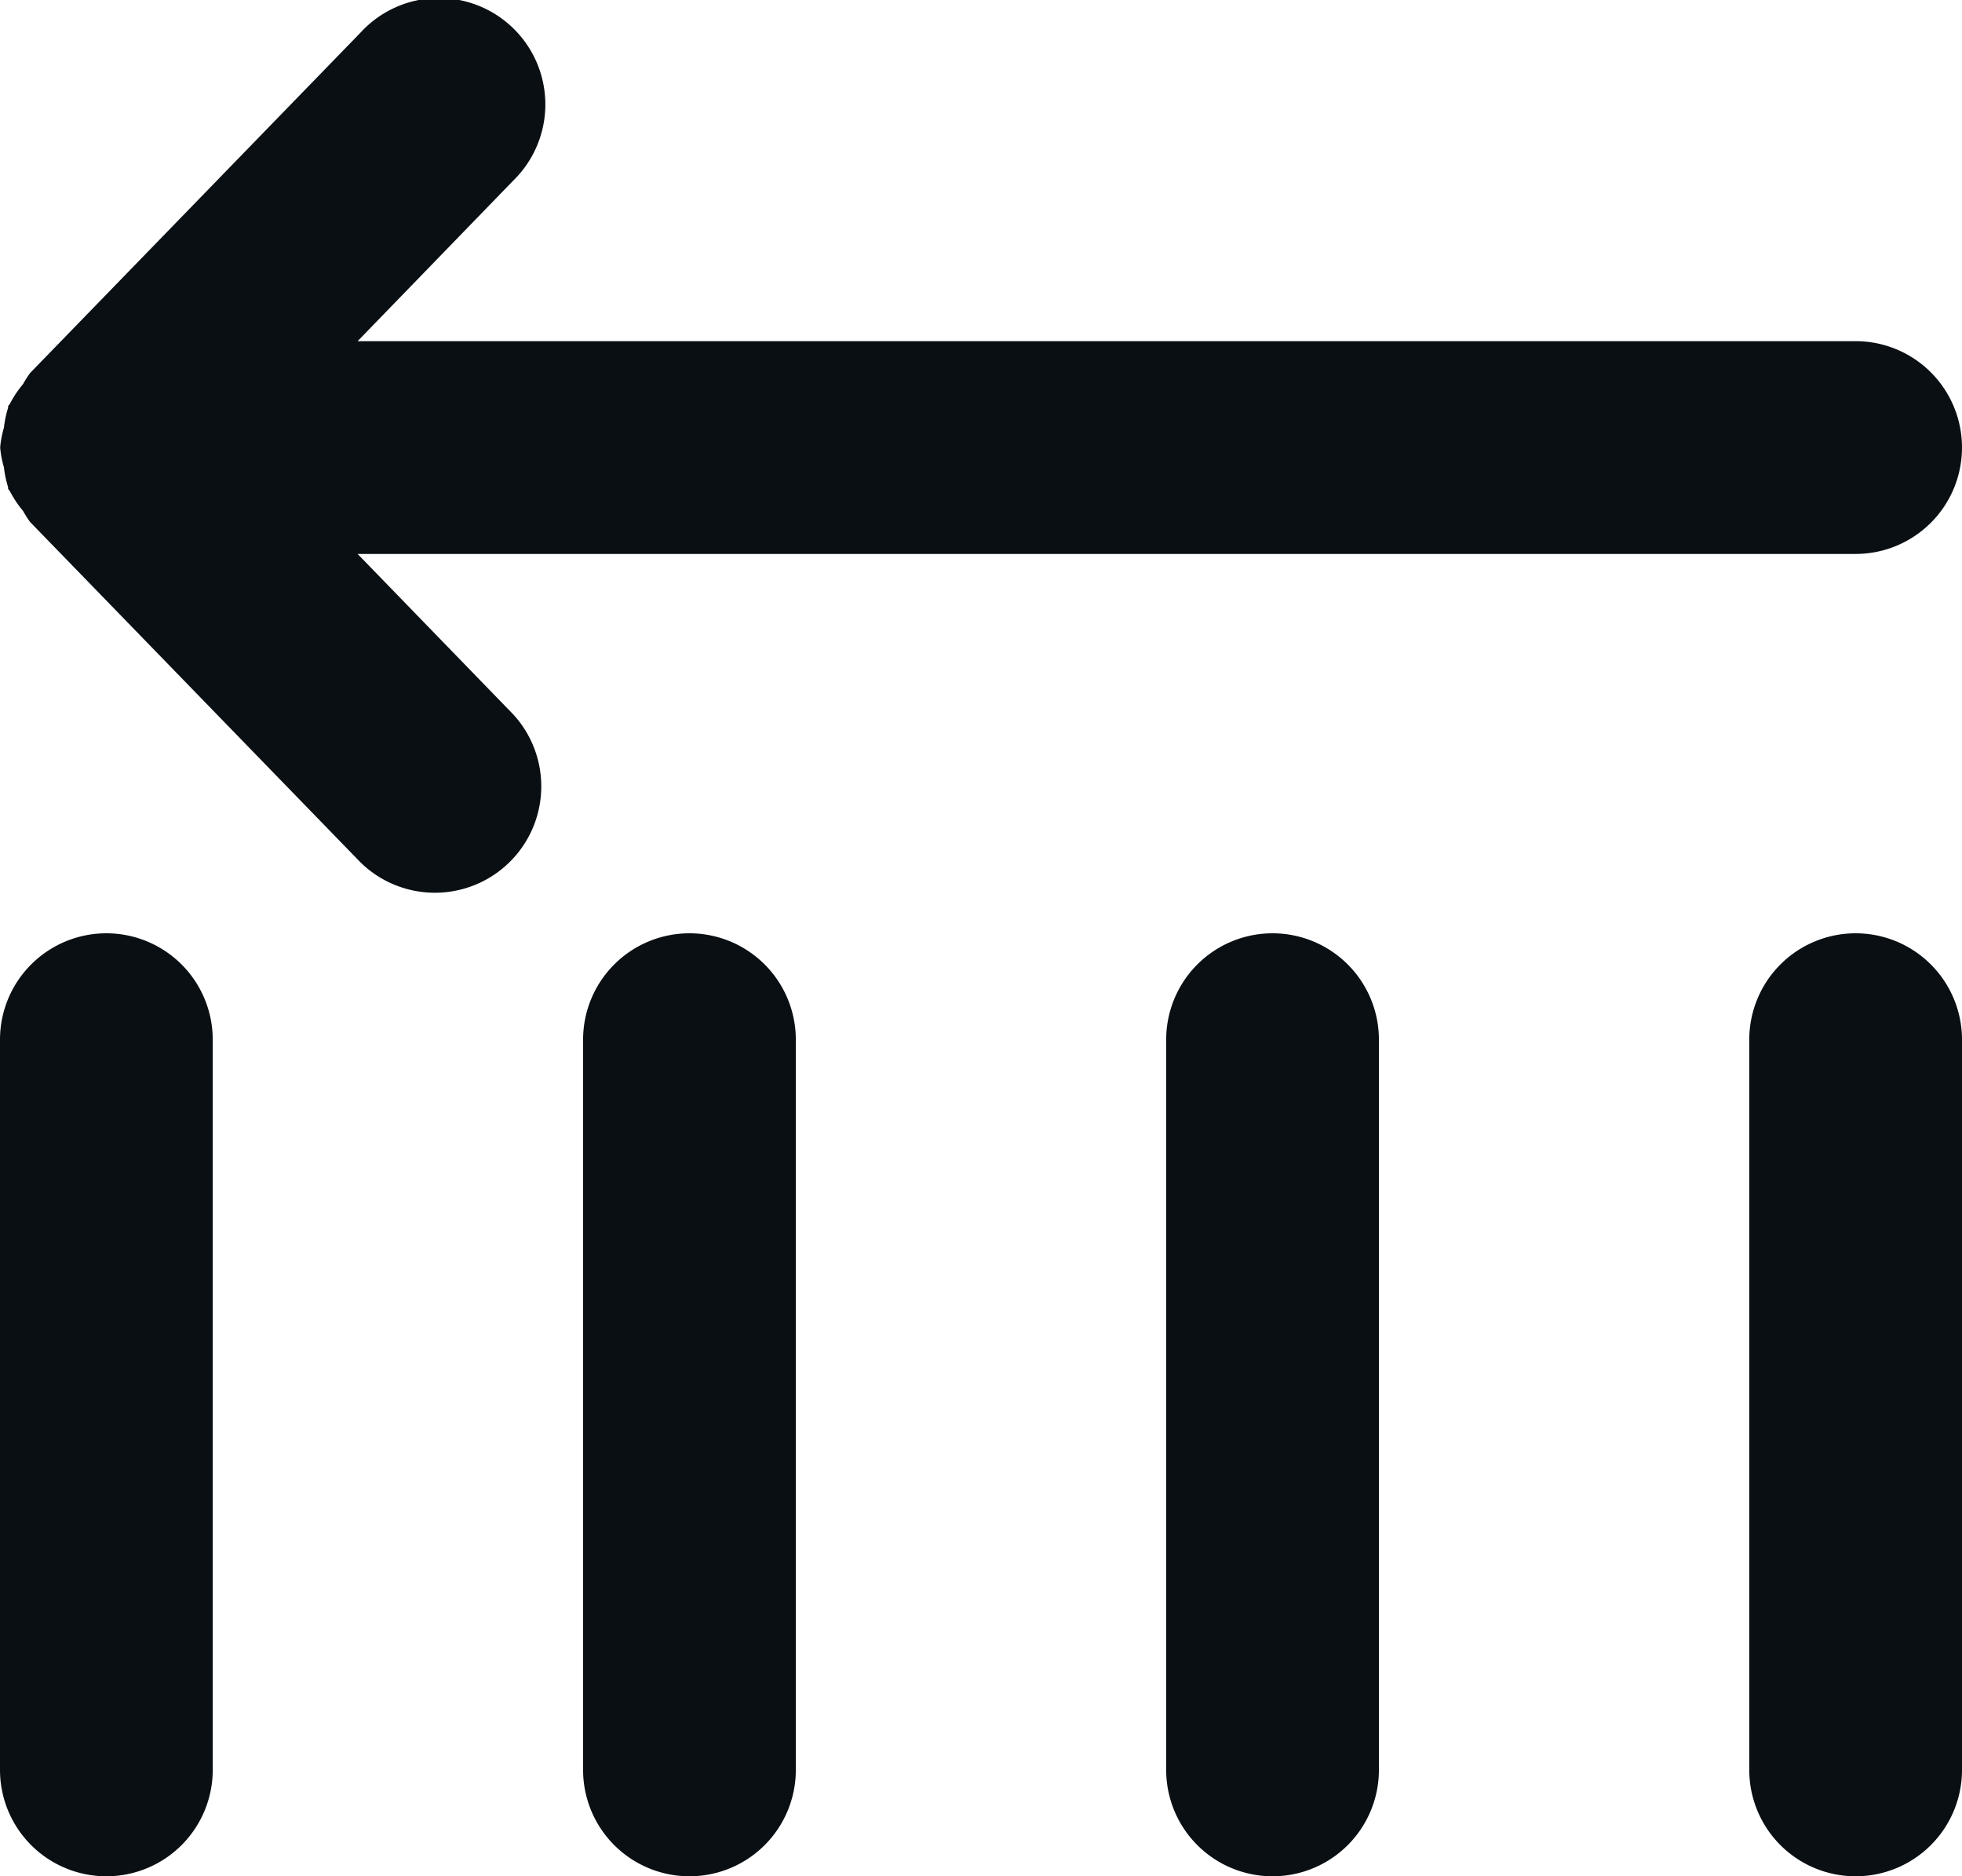 <svg xmlns="http://www.w3.org/2000/svg" xmlns:xlink="http://www.w3.org/1999/xlink" width="18.446" height="17.637" viewBox="0 0 18.446 17.637">
  <defs>
    <clipPath id="clip-path">
      <rect id="Rectangle_3" data-name="Rectangle 3" width="18.446" height="17.637" transform="translate(0 0)" fill="none"/>
    </clipPath>
  </defs>
  <g id="Group_735" data-name="Group 735" transform="translate(18.446 17.637) rotate(180)">
    <g id="Group_732" data-name="Group 732" clip-path="url(#clip-path)">
      <path id="Path_95" data-name="Path 95" d="M1,8.864a1,1,0,0,0,1-1V1A1,1,0,0,0,0,1V7.864a1,1,0,0,0,1,1" fill="#090f13"/>
      <path id="Path_96" data-name="Path 96" d="M6.482,8.864a1,1,0,0,0,1-1V1a1,1,0,0,0-2,0V7.864a1,1,0,0,0,1,1" fill="#090f13"/>
      <path id="Path_97" data-name="Path 97" d="M18.444,13.425a.949.949,0,0,0-.035-.181.977.977,0,0,0-.039-.186l0-.015c-.005-.01-.014-.018-.019-.027a1.015,1.015,0,0,0-.122-.182,1,1,0,0,0-.063-.1l-.01-.011h0l-3.1-3.193a1,1,0,0,0-1.436,1.391l1.464,1.509H1a1,1,0,0,0,0,2H15.084l-1.464,1.51a1,1,0,1,0,1.436,1.391l3.1-3.193h0l.01-.011a1,1,0,0,0,.063-.1,1.015,1.015,0,0,0,.122-.182c.005-.01.014-.017.019-.027l0-.015a.977.977,0,0,0,.039-.186.949.949,0,0,0,.035-.181l0-.008,0-.007" fill="#090f13"/>
      <path id="Path_98" data-name="Path 98" d="M11.964,8.864a1,1,0,0,0,1-1V1a1,1,0,0,0-2,0V7.864a1,1,0,0,0,1,1" fill="#090f13"/>
      <path id="Path_99" data-name="Path 99" d="M17.446,0a1,1,0,0,0-1,1V7.864a1,1,0,1,0,2,0V1a1,1,0,0,0-1-1" fill="#090f13"/>
    </g>
  </g>
</svg>
